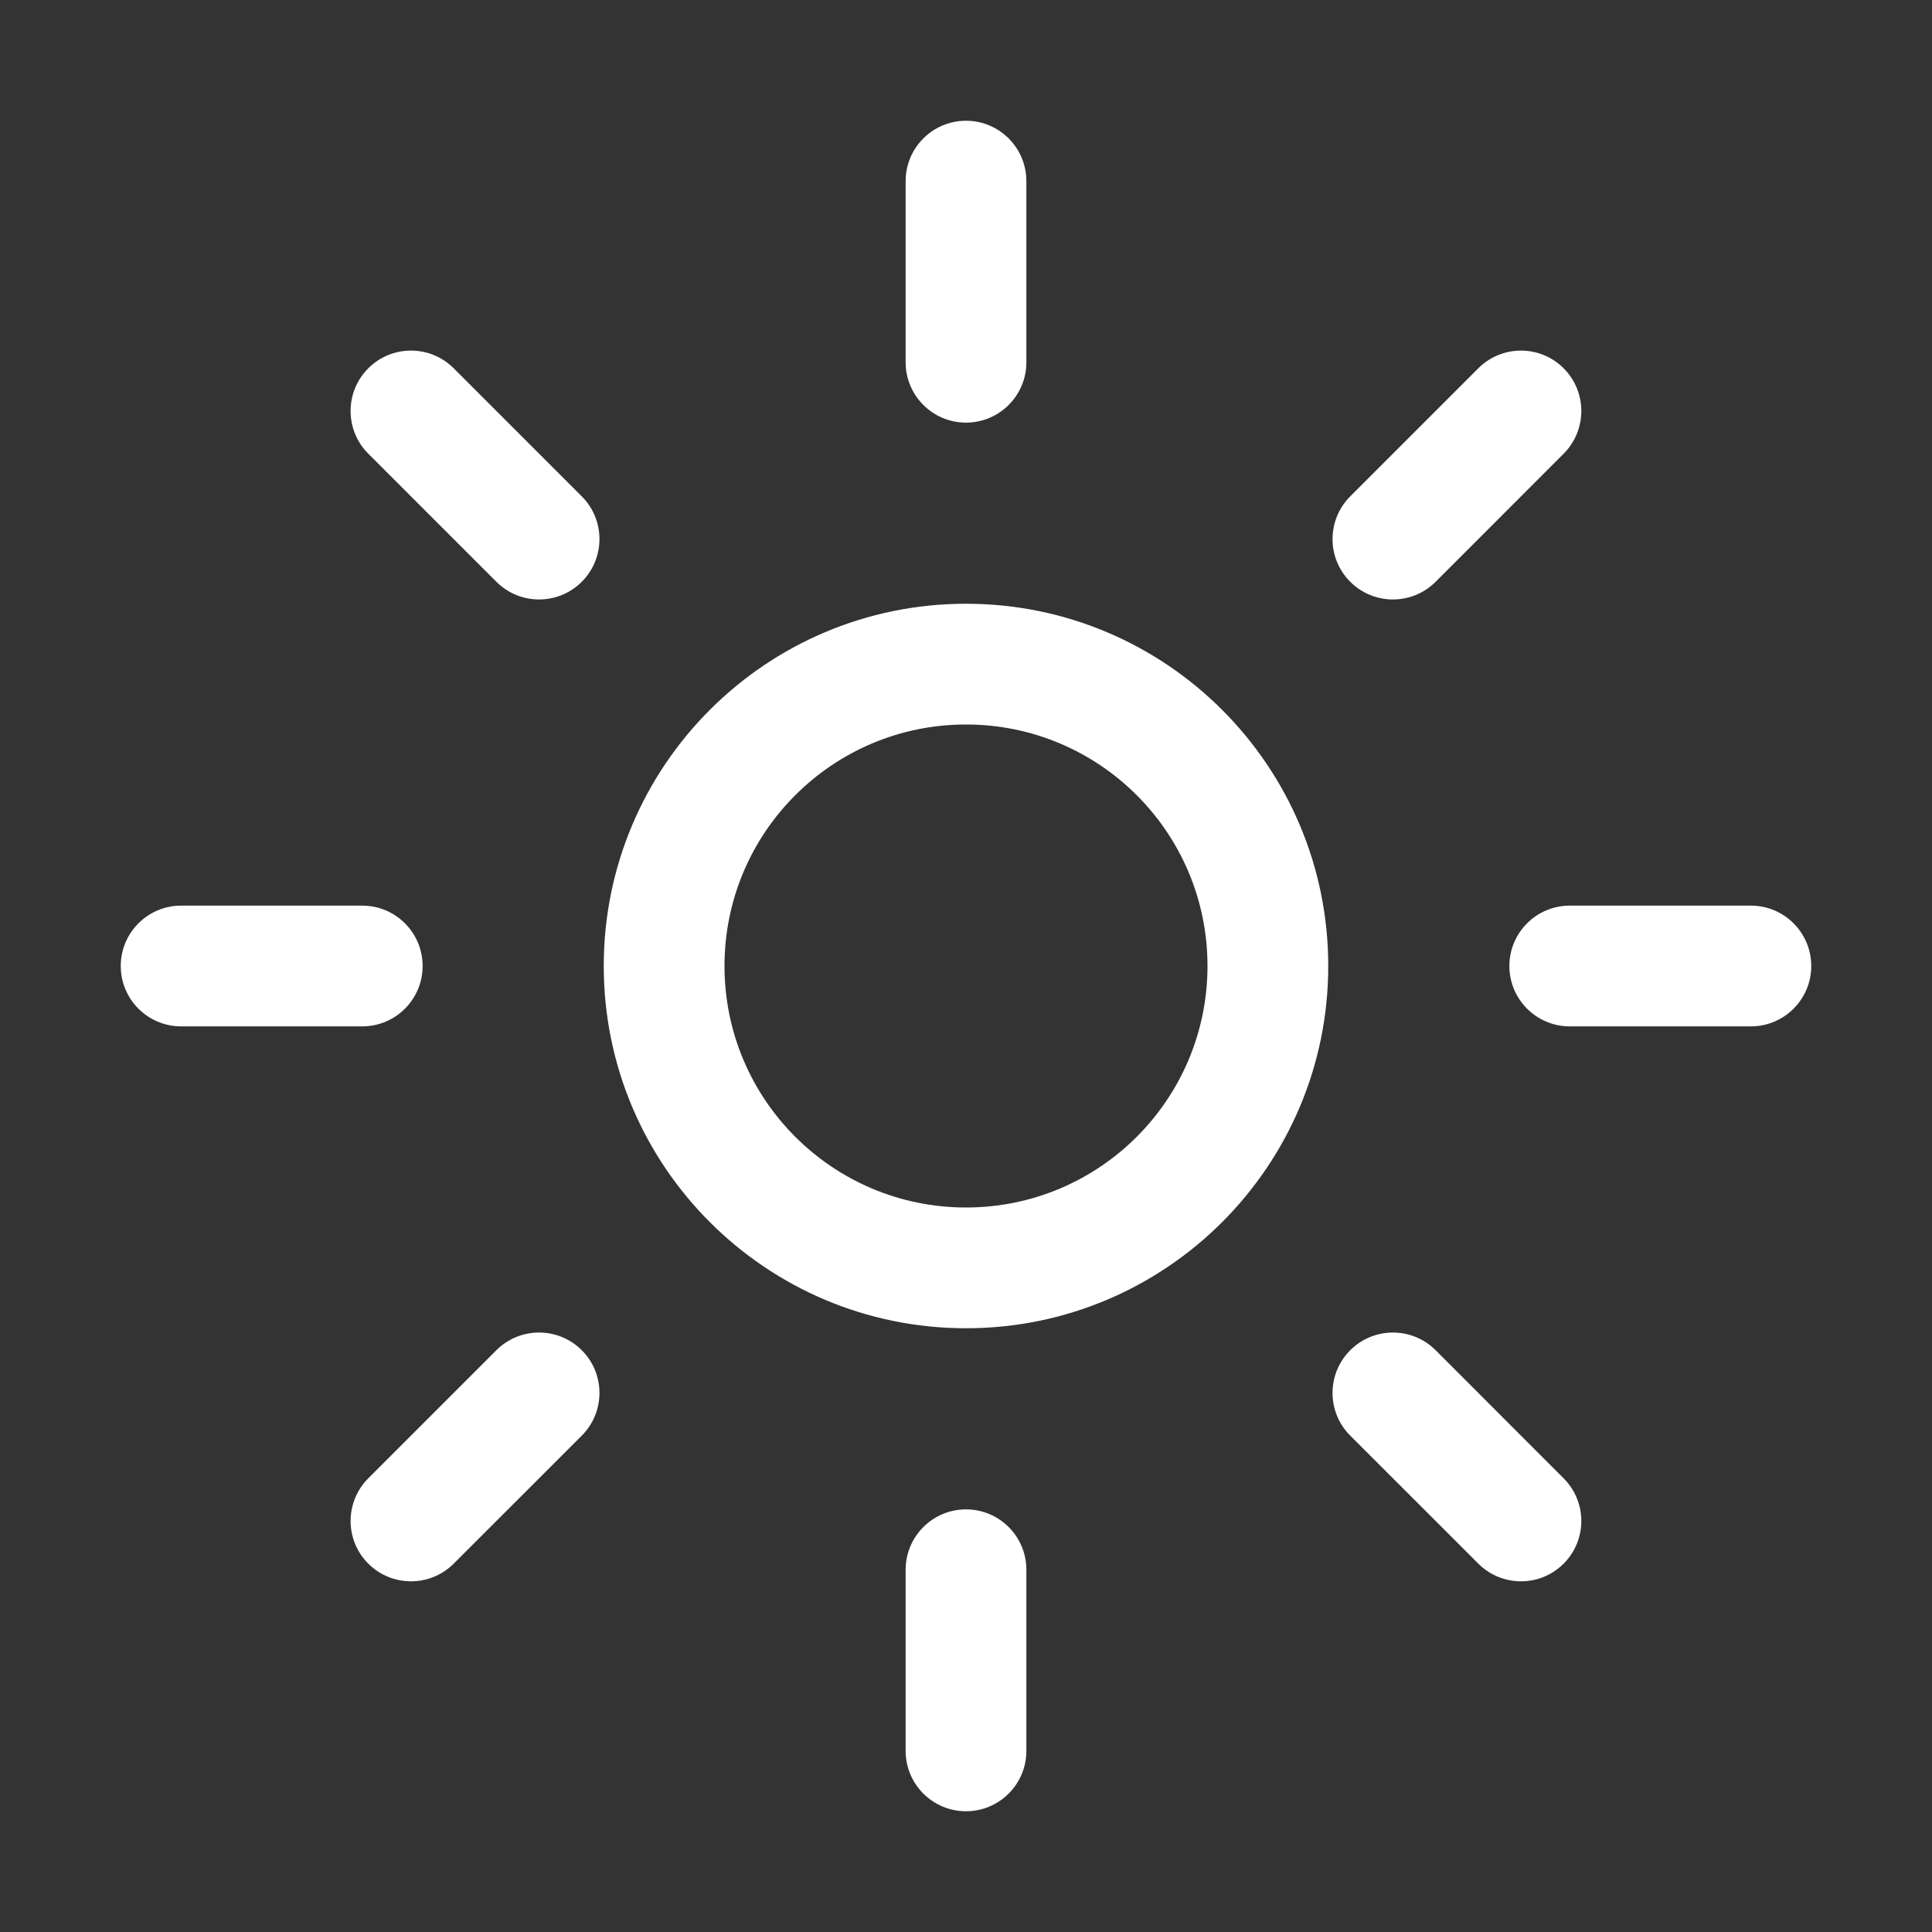 <svg xmlns="http://www.w3.org/2000/svg" width="24" height="24" viewBox="0 0 24 24" fill="none">
  <rect x="0" y="0" width="24" height="24" fill="#333333" stroke="none"/>
  <path fill-rule="evenodd" clip-rule="evenodd" d="M12 1.5C12.414 1.5 12.75 1.836 12.75 2.25V4.5C12.75 4.914 12.414 5.25 12 5.25C11.586 5.25 11.25 4.914 11.25 4.5V2.25C11.25 1.836 11.586 1.5 12 1.5Z" fill="white"/>
  <path fill-rule="evenodd" clip-rule="evenodd" d="M12 18.75C12.414 18.75 12.75 19.086 12.75 19.5V21.75C12.75 22.164 12.414 22.5 12 22.5C11.586 22.5 11.25 22.164 11.25 21.75V19.5C11.25 19.086 11.586 18.75 12 18.75Z" fill="white"/>
  <path fill-rule="evenodd" clip-rule="evenodd" d="M19.424 4.575C19.717 4.868 19.717 5.343 19.424 5.636L17.834 7.227C17.541 7.52 17.066 7.52 16.773 7.227C16.48 6.934 16.48 6.459 16.773 6.166L18.364 4.575C18.657 4.282 19.132 4.282 19.424 4.575Z" fill="white"/>
  <path fill-rule="evenodd" clip-rule="evenodd" d="M7.227 16.773C7.52 17.066 7.52 17.541 7.227 17.834L5.636 19.424C5.343 19.717 4.868 19.717 4.575 19.424C4.282 19.132 4.282 18.657 4.575 18.364L6.166 16.773C6.459 16.48 6.934 16.48 7.227 16.773Z" fill="white"/>
  <path fill-rule="evenodd" clip-rule="evenodd" d="M18.75 12C18.75 11.586 19.086 11.25 19.5 11.25H21.75C22.164 11.25 22.5 11.586 22.5 12C22.5 12.414 22.164 12.75 21.75 12.75H19.5C19.086 12.75 18.75 12.414 18.75 12Z" fill="white"/>
  <path fill-rule="evenodd" clip-rule="evenodd" d="M1.5 12C1.5 11.586 1.836 11.25 2.25 11.25H4.5C4.914 11.25 5.25 11.586 5.25 12C5.25 12.414 4.914 12.75 4.5 12.75H2.25C1.836 12.75 1.5 12.414 1.5 12Z" fill="white"/>
  <path fill-rule="evenodd" clip-rule="evenodd" d="M16.773 16.773C17.066 16.48 17.541 16.48 17.834 16.773L19.424 18.364C19.717 18.657 19.717 19.132 19.424 19.424C19.132 19.717 18.657 19.717 18.364 19.424L16.773 17.834C16.48 17.541 16.48 17.066 16.773 16.773Z" fill="white"/>
  <path fill-rule="evenodd" clip-rule="evenodd" d="M4.575 4.575C4.868 4.282 5.343 4.282 5.636 4.575L7.227 6.166C7.52 6.459 7.52 6.934 7.227 7.227C6.934 7.52 6.459 7.52 6.166 7.227L4.575 5.636C4.282 5.343 4.282 4.868 4.575 4.575Z" fill="white"/>
  <path fill-rule="evenodd" clip-rule="evenodd" d="M12 9C10.343 9 9 10.343 9 12C9 13.657 10.343 15 12 15C13.657 15 15 13.657 15 12C15 10.343 13.657 9 12 9ZM7.5 12C7.5 9.515 9.515 7.5 12 7.5C14.485 7.5 16.5 9.515 16.5 12C16.5 14.485 14.485 16.5 12 16.5C9.515 16.5 7.5 14.485 7.5 12Z" fill="white"/>
</svg>